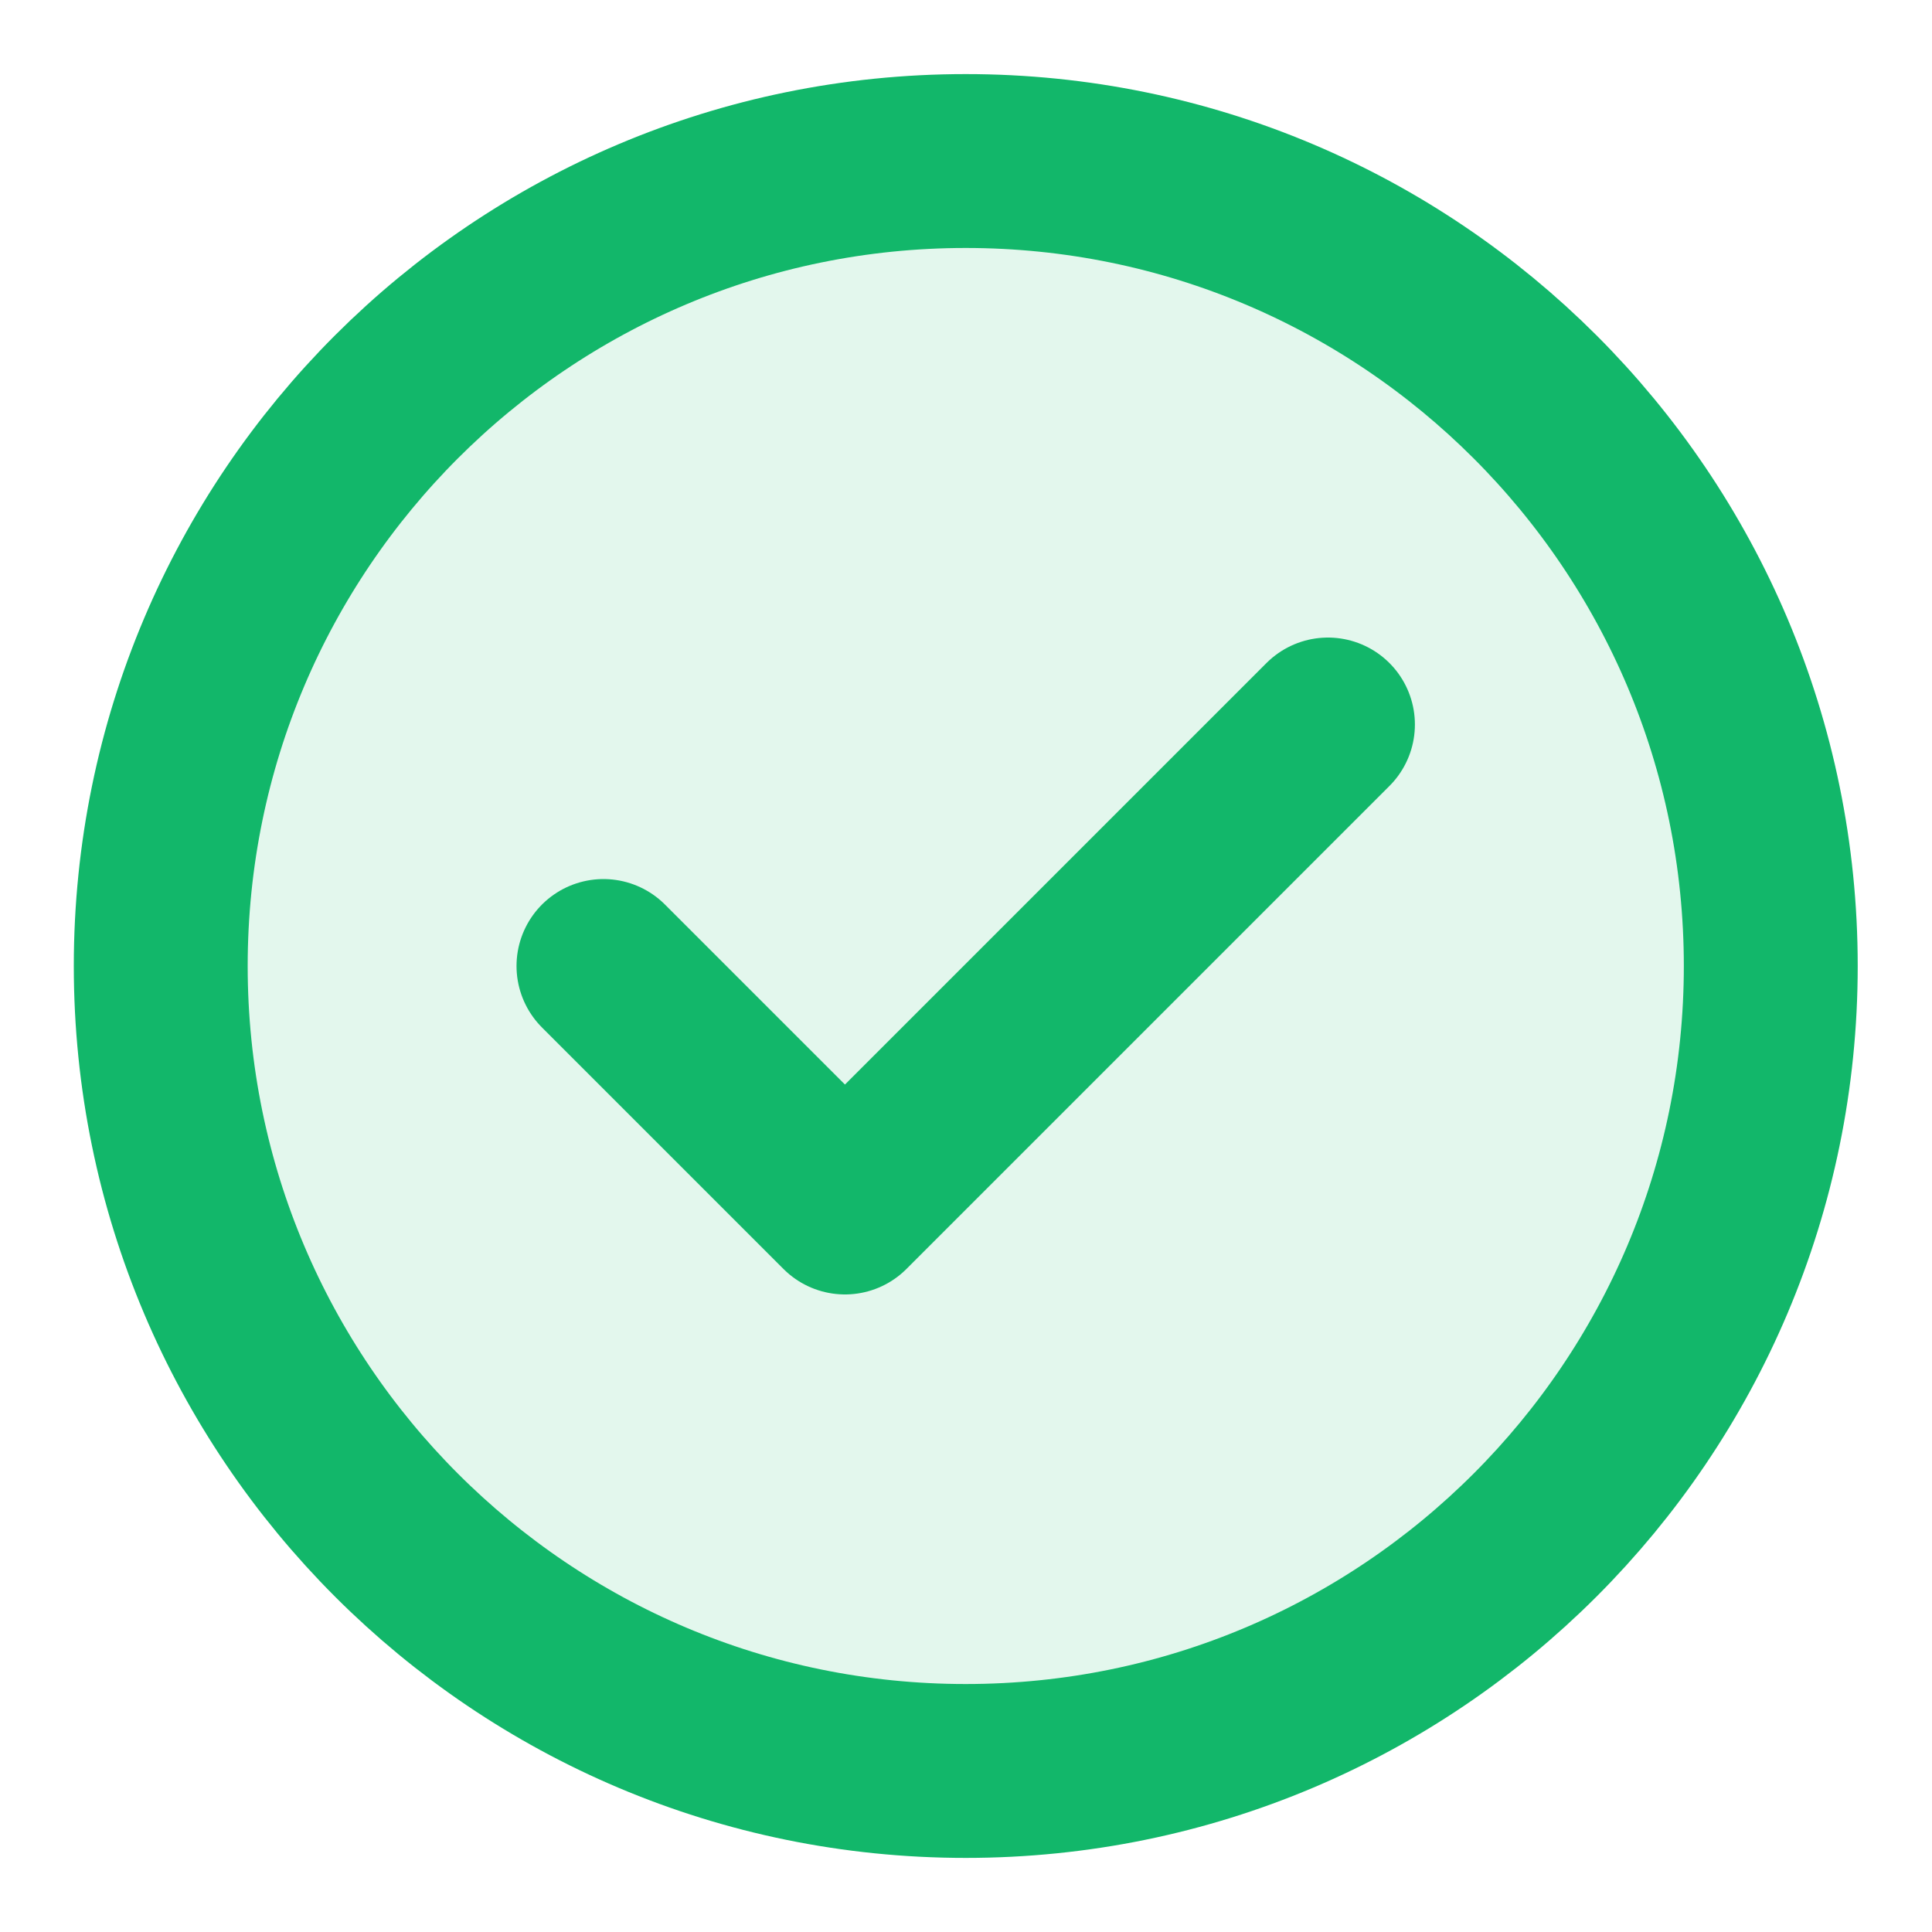 <svg width="20" height="20" viewBox="0 0 20 20" fill="none" xmlns="http://www.w3.org/2000/svg">
<g clip-path="url(#clip0_99_37363)">
<path opacity="0.12" d="M9.997 18.333C14.6 18.333 18.331 14.602 18.331 10C18.331 5.397 14.6 1.667 9.997 1.667C5.395 1.667 1.664 5.397 1.664 10C1.664 14.602 5.395 18.333 9.997 18.333Z" fill="#12B76A"/>
<path d="M6.247 10L8.747 12.5L13.747 7.5M18.331 10C18.331 14.602 14.6 18.333 9.997 18.333C5.395 18.333 1.664 14.602 1.664 10C1.664 5.397 5.395 1.667 9.997 1.667C14.6 1.667 18.331 5.397 18.331 10Z" stroke="#12B76A" stroke-width="1.8" stroke-linecap="round" stroke-linejoin="round"/>
</g>
<defs>
<clipPath id="clip0_99_37363">
<rect width="20" height="20" fill="white"/>
</clipPath>
</defs>
</svg>

